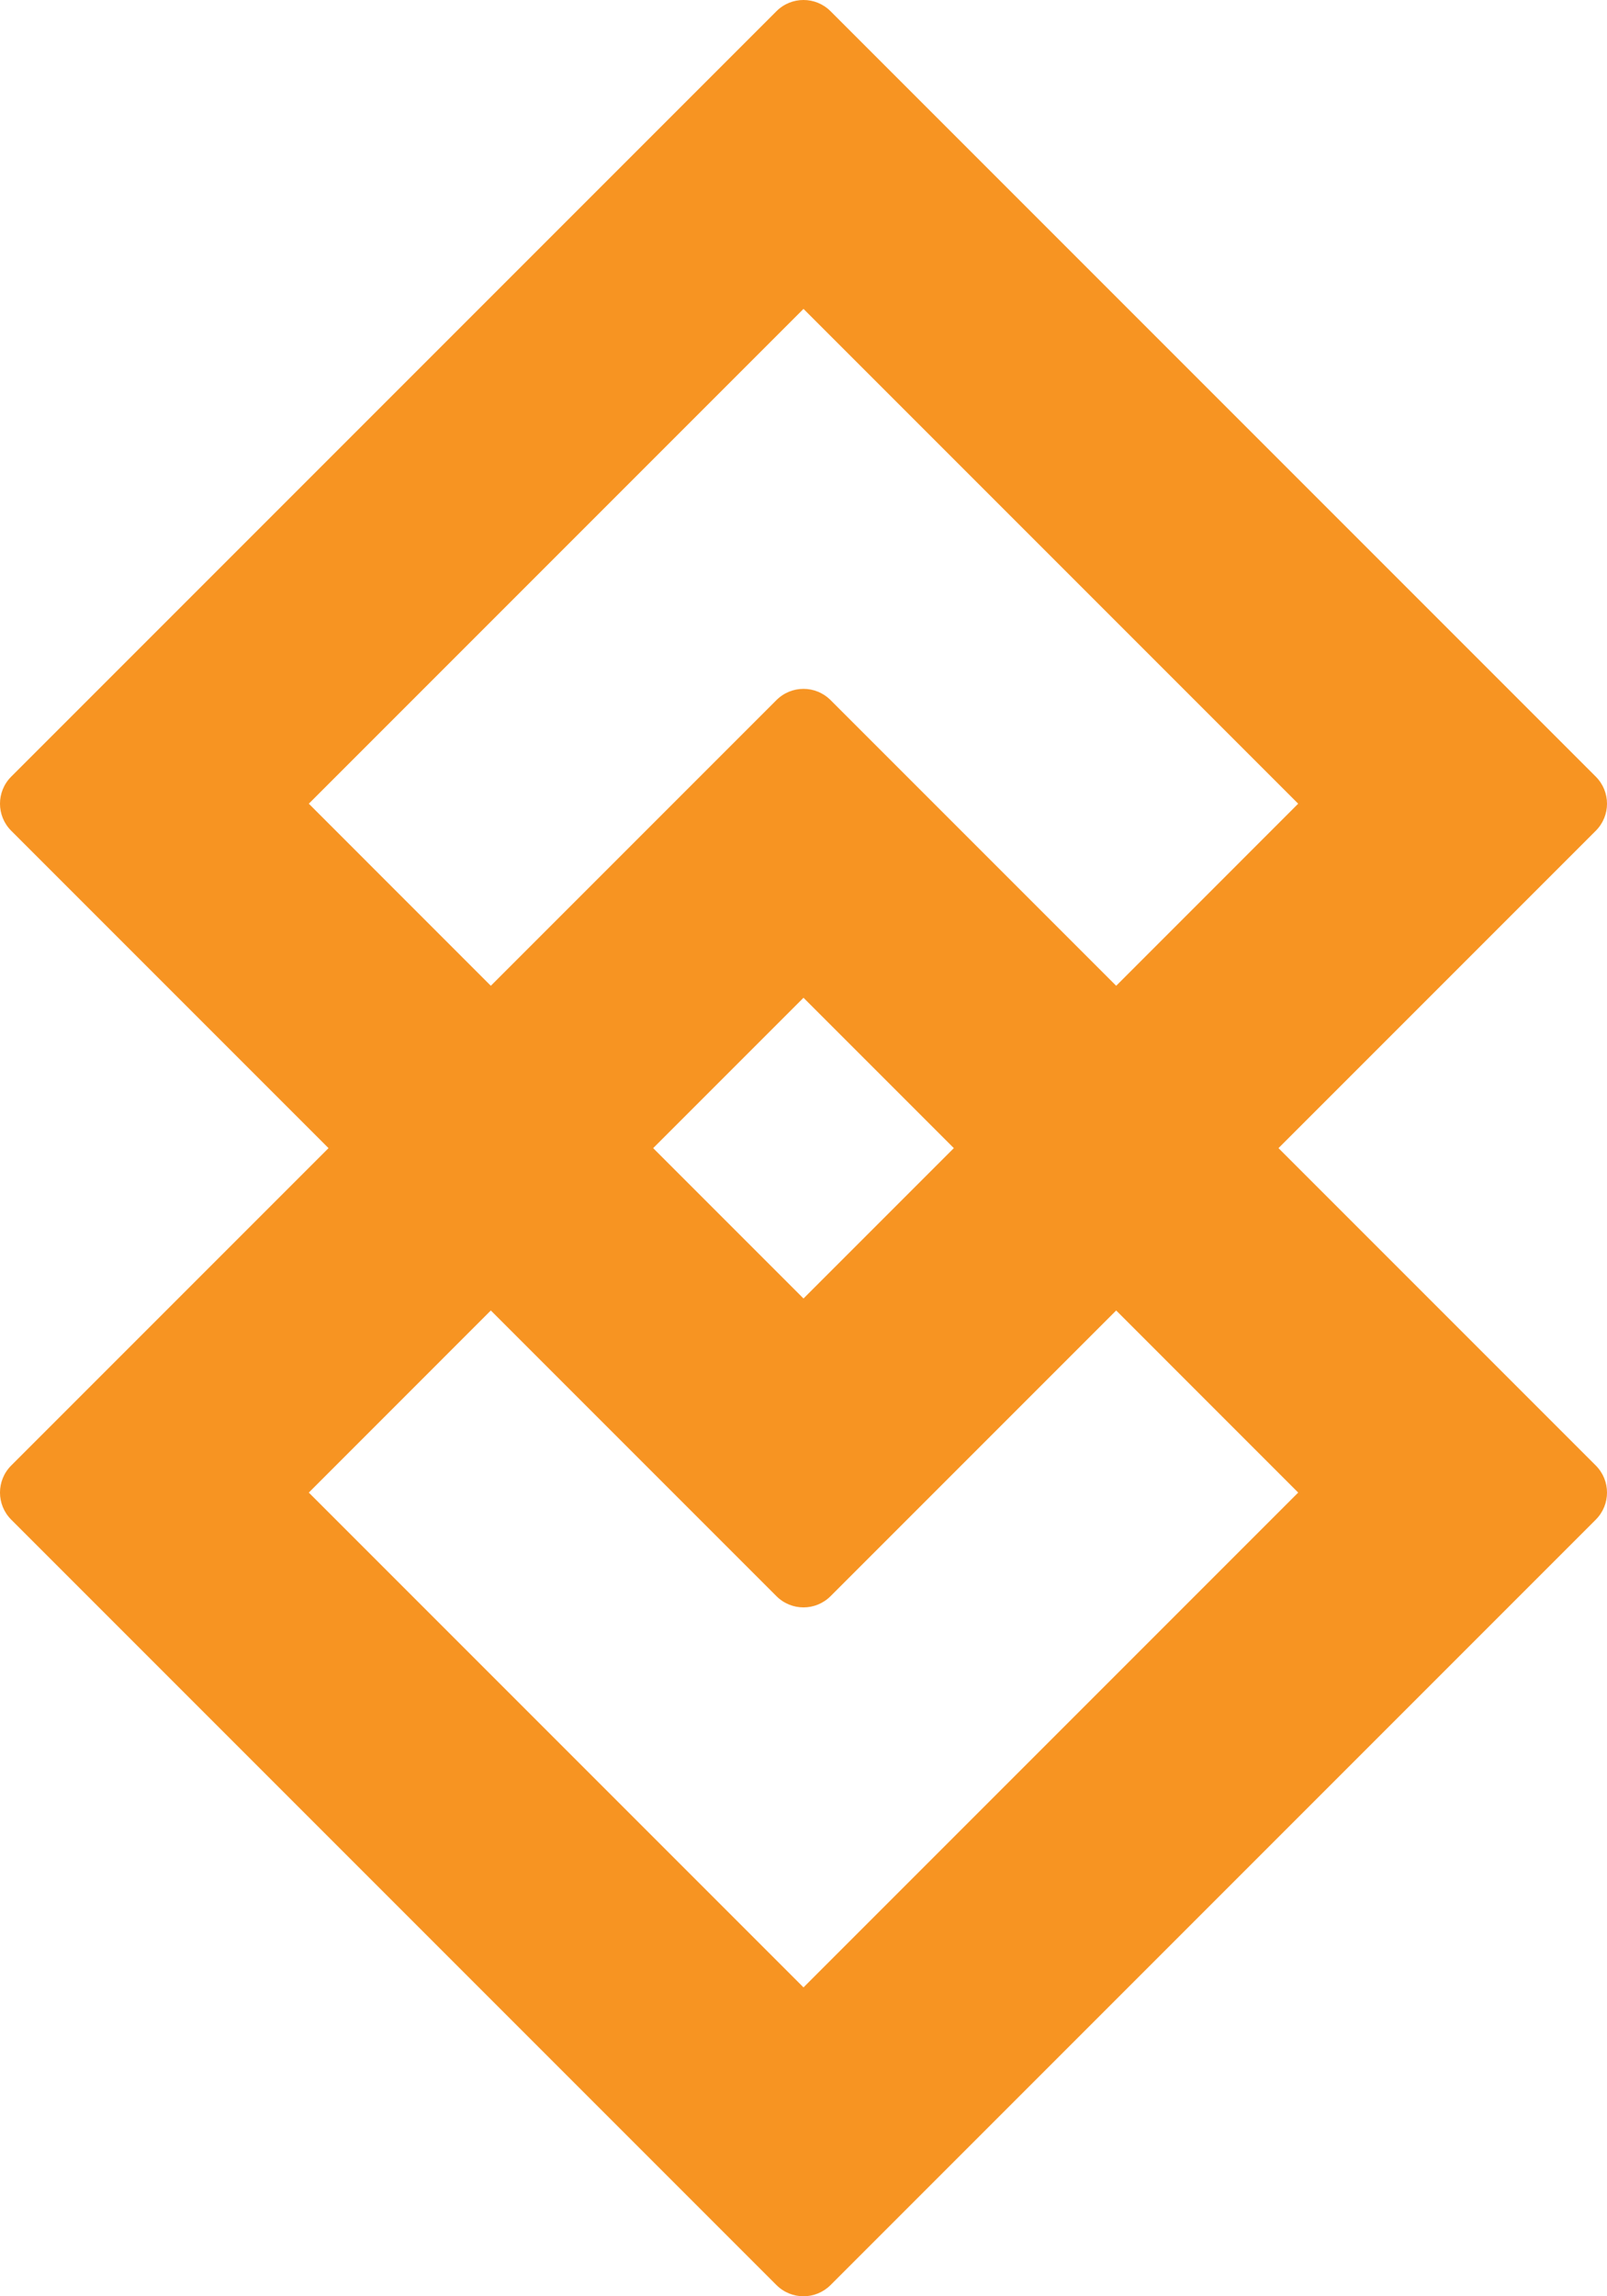 <?xml version="1.0" encoding="UTF-8" standalone="no"?>
<svg
   xmlns:dc="http://purl.org/dc/elements/1.1/"
   xmlns:cc="http://creativecommons.org/ns#"
   xmlns:rdf="http://www.w3.org/1999/02/22-rdf-syntax-ns#"
   xmlns:svg="http://www.w3.org/2000/svg"
   xmlns="http://www.w3.org/2000/svg"
   xmlns:sodipodi="http://sodipodi.sourceforge.net/DTD/sodipodi-0.dtd"
   xmlns:inkscape="http://www.inkscape.org/namespaces/inkscape"
   height="60px"
   version="1.1"
   viewBox="0 0 42 60"
   width="42px"
   id="svg12"
   sodipodi:docname="symbol.svg"
   inkscape:version="0.92.3 (2405546, 2018-03-11)">
  <sodipodi:namedview
     pagecolor="#ffffff"
     bordercolor="#666666"
     borderopacity="1"
     objecttolerance="10"
     gridtolerance="10"
     guidetolerance="10"
     inkscape:pageopacity="0"
     inkscape:pageshadow="2"
     inkscape:window-width="716"
     inkscape:window-height="480"
     id="namedview14"
     showgrid="false"
     inkscape:zoom="3.9333333"
     inkscape:cx="21"
     inkscape:cy="30"
     inkscape:window-x="0"
     inkscape:window-y="0"
     inkscape:window-maximized="0"
     inkscape:current-layer="svg12" />
  <desc
     id="desc4" />
  <defs
     id="defs6" />
  <g
     fill="none"
     fill-rule="evenodd"
     id="Page-1"
     stroke="none"
     stroke-width="1"
     style="fill:#f79422;fill-opacity:1">
    <g
       fill="#000000"
       id="Icons"
       transform="translate(-362, -569)"
       style="fill:#f79422;fill-opacity:1">
      <g
         id="23--Space-Geometry--(geometry,-shape,-form,-drawing)"
         transform="translate(362, 569)"
         style="fill:#f79422;fill-opacity:1">
        <path
           d="M20.293,41.707 C20.488,41.902 20.744,42 21,42 C21.256,42 21.512,41.902 21.707,41.707 L29.172,34.242 L33.929,39 L21,51.929 L8.071,39 L12.828,34.242 L20.293,41.707 Z M17.071,30 L21,26.071 L24.929,30 L21,33.929 L17.071,30 Z M8.071,21 L21,8.071 L33.929,21 L29.172,25.758 L21.707,18.293 C21.316,17.902 20.684,17.902 20.293,18.293 L12.828,25.758 L8.071,21 Z M33.414,30 L41.707,21.707 C42.098,21.316 42.098,20.684 41.707,20.293 L21.707,0.293 C21.316,-0.098 20.684,-0.098 20.293,0.293 L0.293,20.293 C-0.098,20.684 -0.098,21.316 0.293,21.707 L8.586,30 L0.293,38.293 C-0.098,38.684 -0.098,39.316 0.293,39.707 L20.293,59.707 C20.488,59.902 20.744,60 21,60 C21.256,60 21.512,59.902 21.707,59.707 L41.707,39.707 C42.098,39.316 42.098,38.684 41.707,38.293 L33.414,30 Z"
           id="Fill-79"
           style="fill:#f79422;fill-opacity:1" />
      </g>
    </g>
  </g>
</svg>
